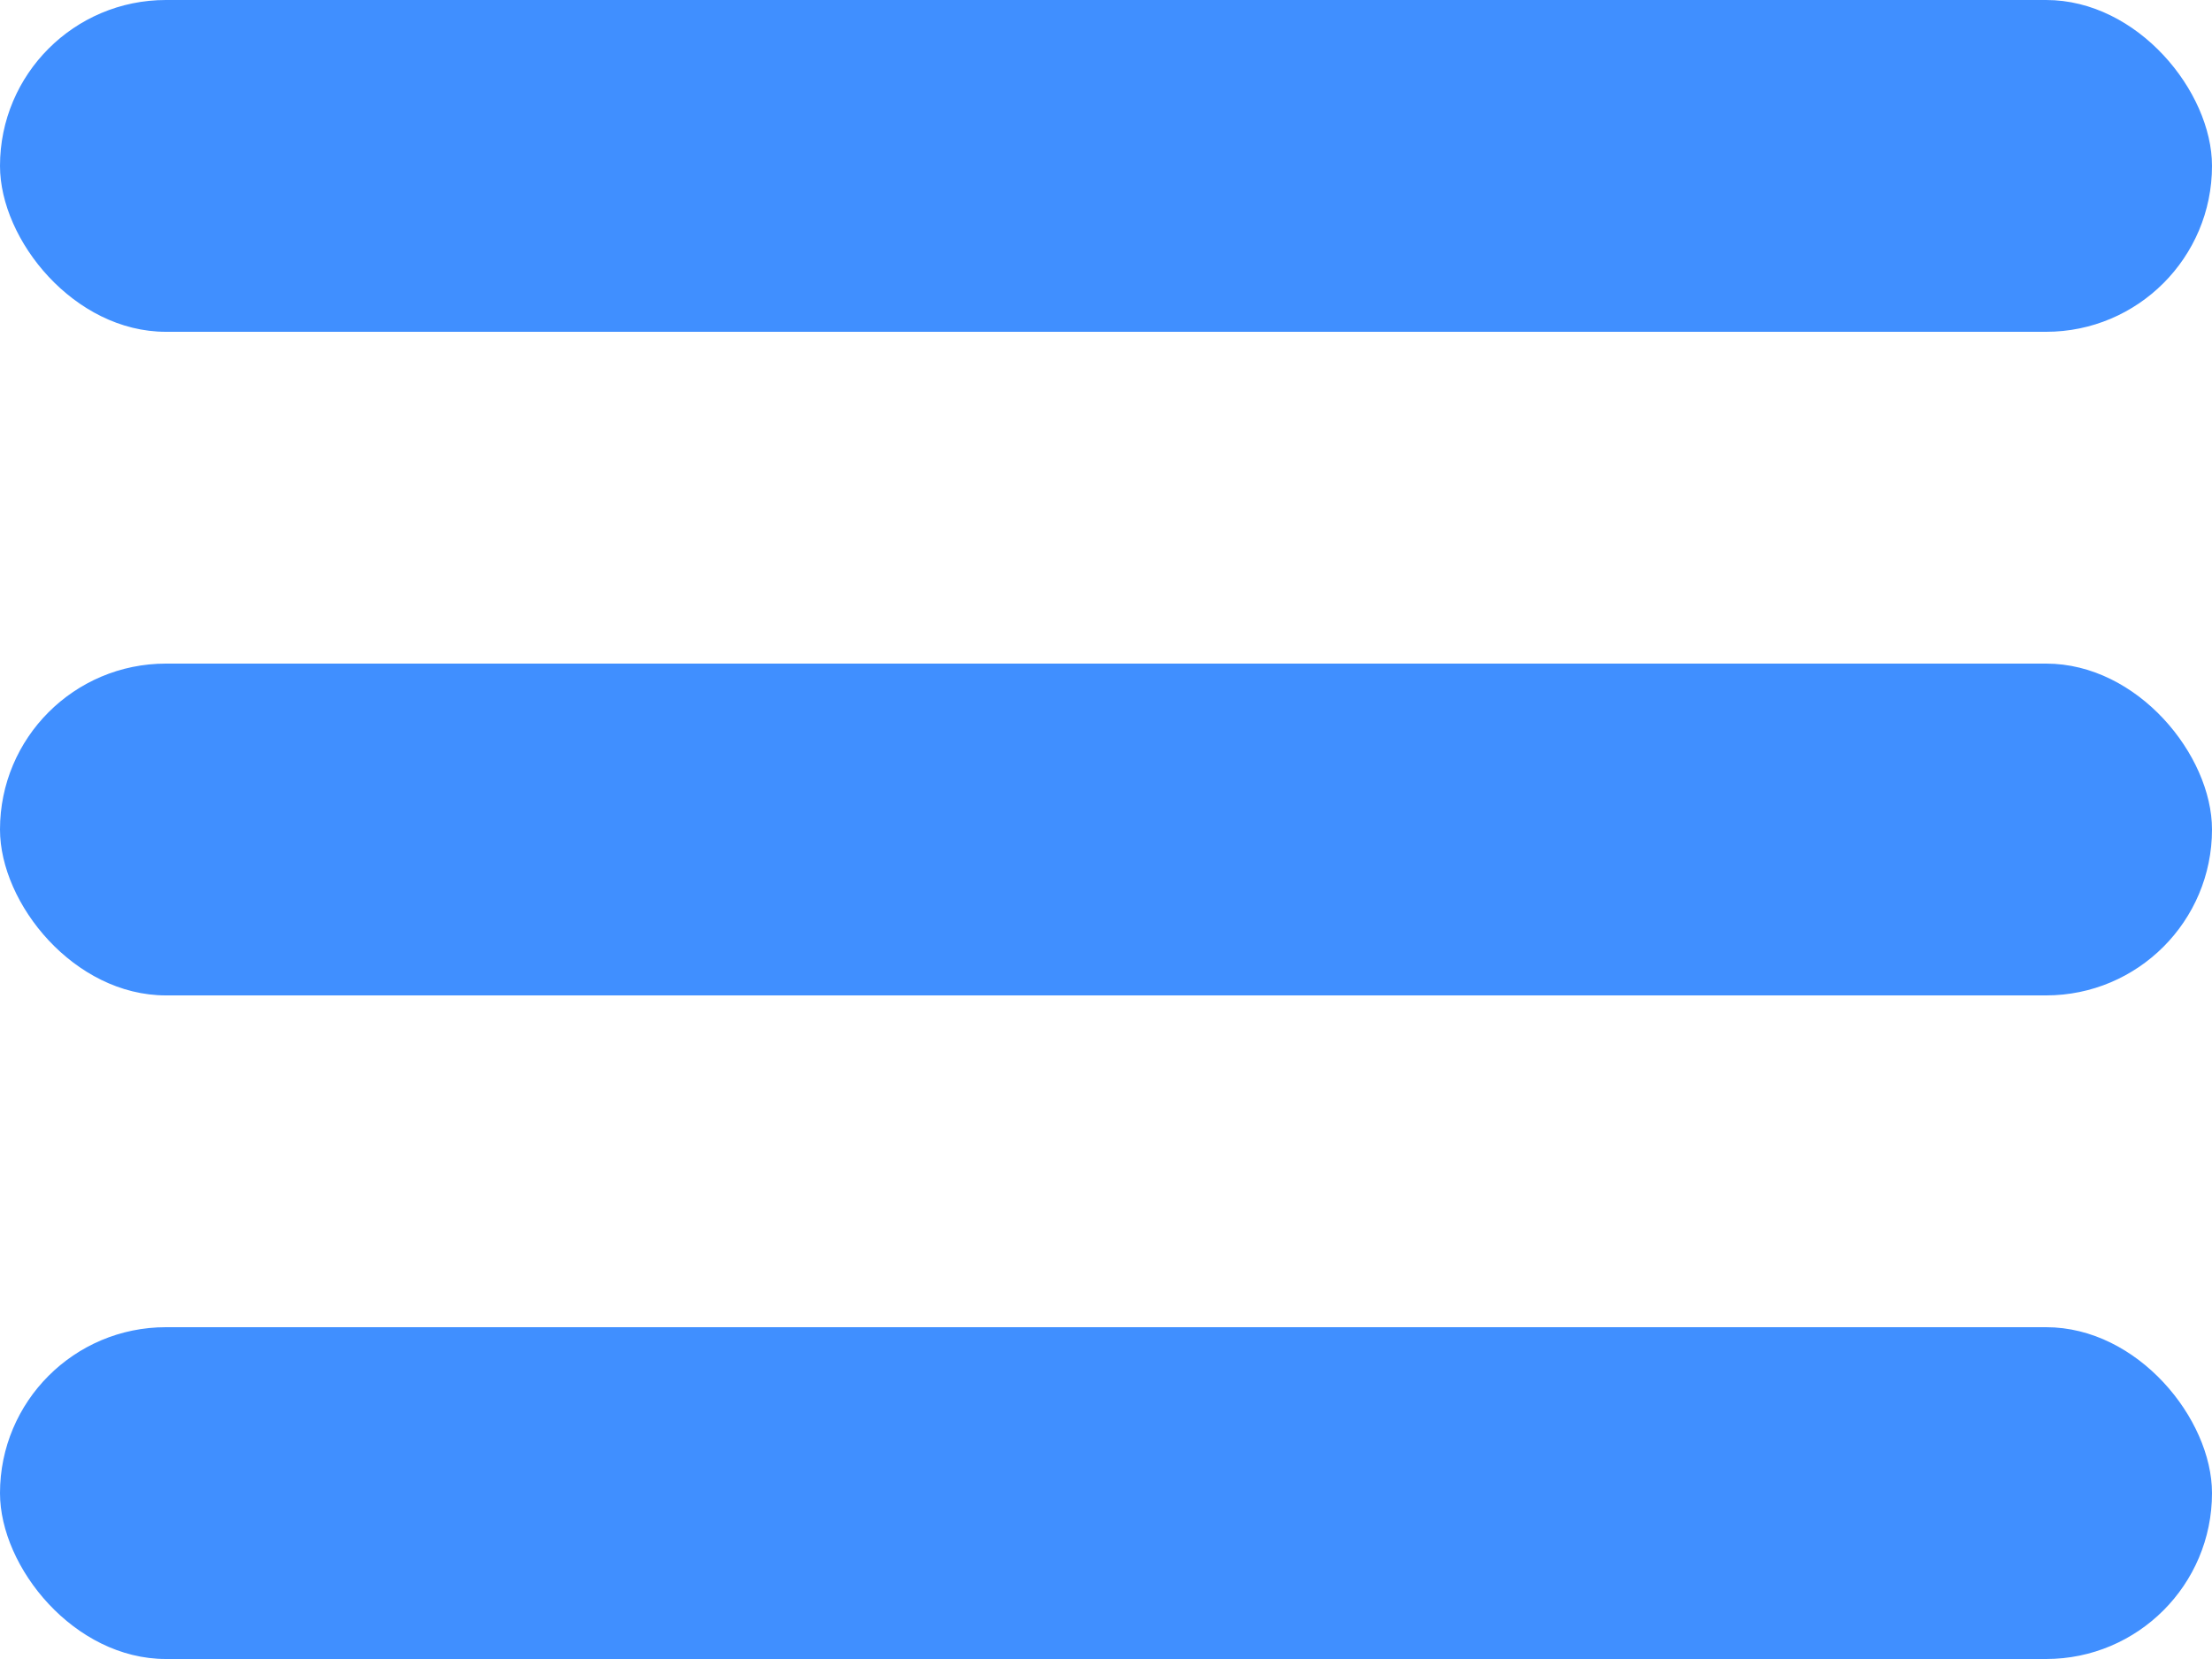 <svg width="40" height="30" viewBox="0 0 40 30" fill="none" xmlns="http://www.w3.org/2000/svg">
<rect width="40" height="6" rx="3" fill="#408FFF"/>
<rect y="12" width="40" height="6" rx="3" fill="#408FFF"/>
<rect y="24" width="40" height="6" rx="3" fill="#408FFF"/>
</svg>
